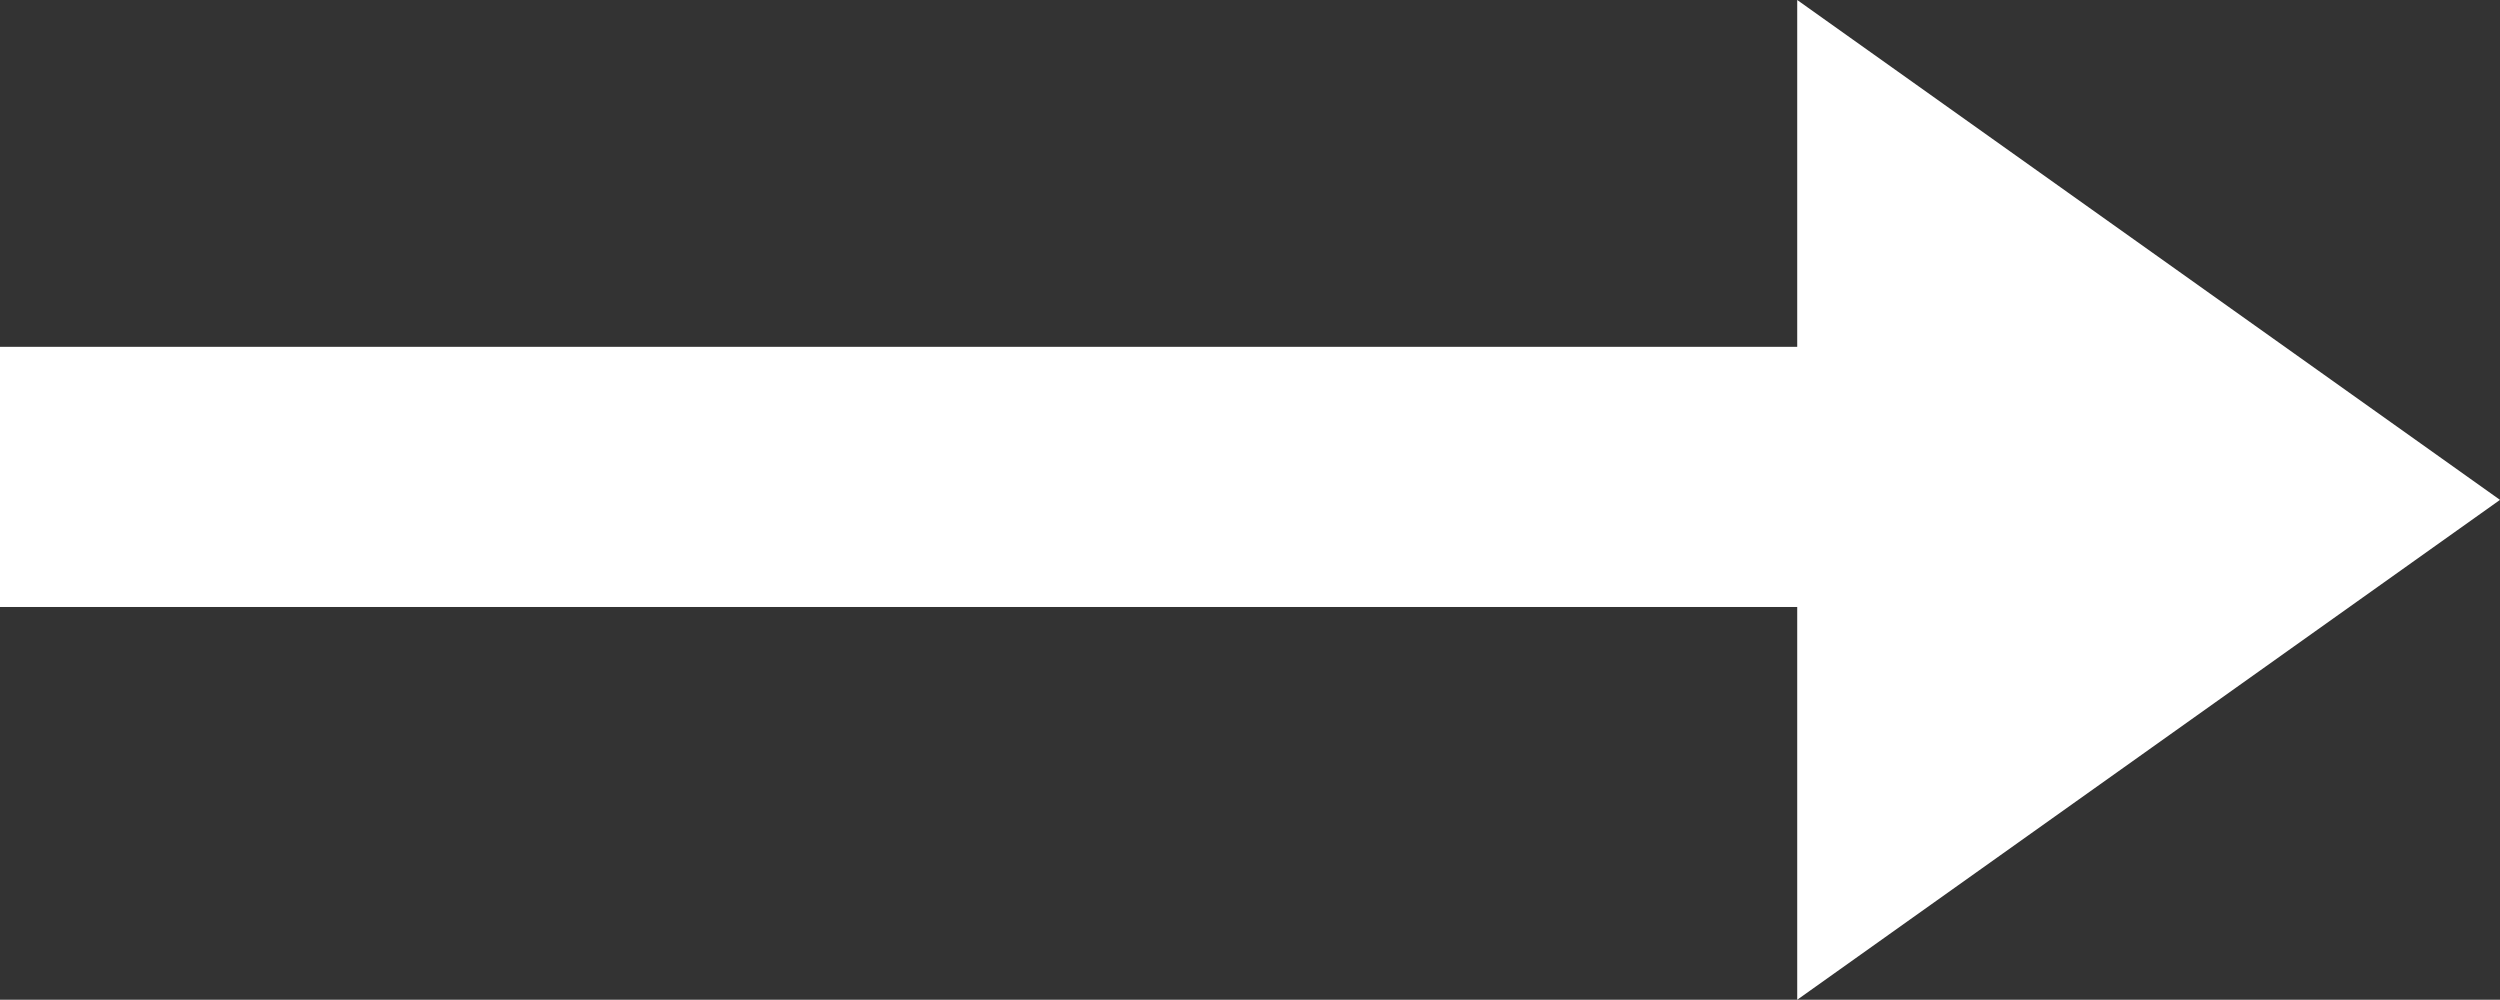 <svg xmlns="http://www.w3.org/2000/svg" width="15.894" height="6.356" viewBox="0 0 15.894 6.356">
  <rect x="0" y="0" width="15.894" height="6.356" fill="#333333" stroke="none"/>
  <g id="Group_50" data-name="Group 50" transform="translate(0)">
    <path id="Path_186" data-name="Path 186" d="M3.178,0,6.356,4.468H0Z" transform="translate(15.894) rotate(90)" fill="#fff"/>
    <rect id="Rectangle_45" data-name="Rectangle 45" width="12.13" height="1.654" transform="translate(0 2.205)" fill="#fff"/>
  </g>
</svg>
